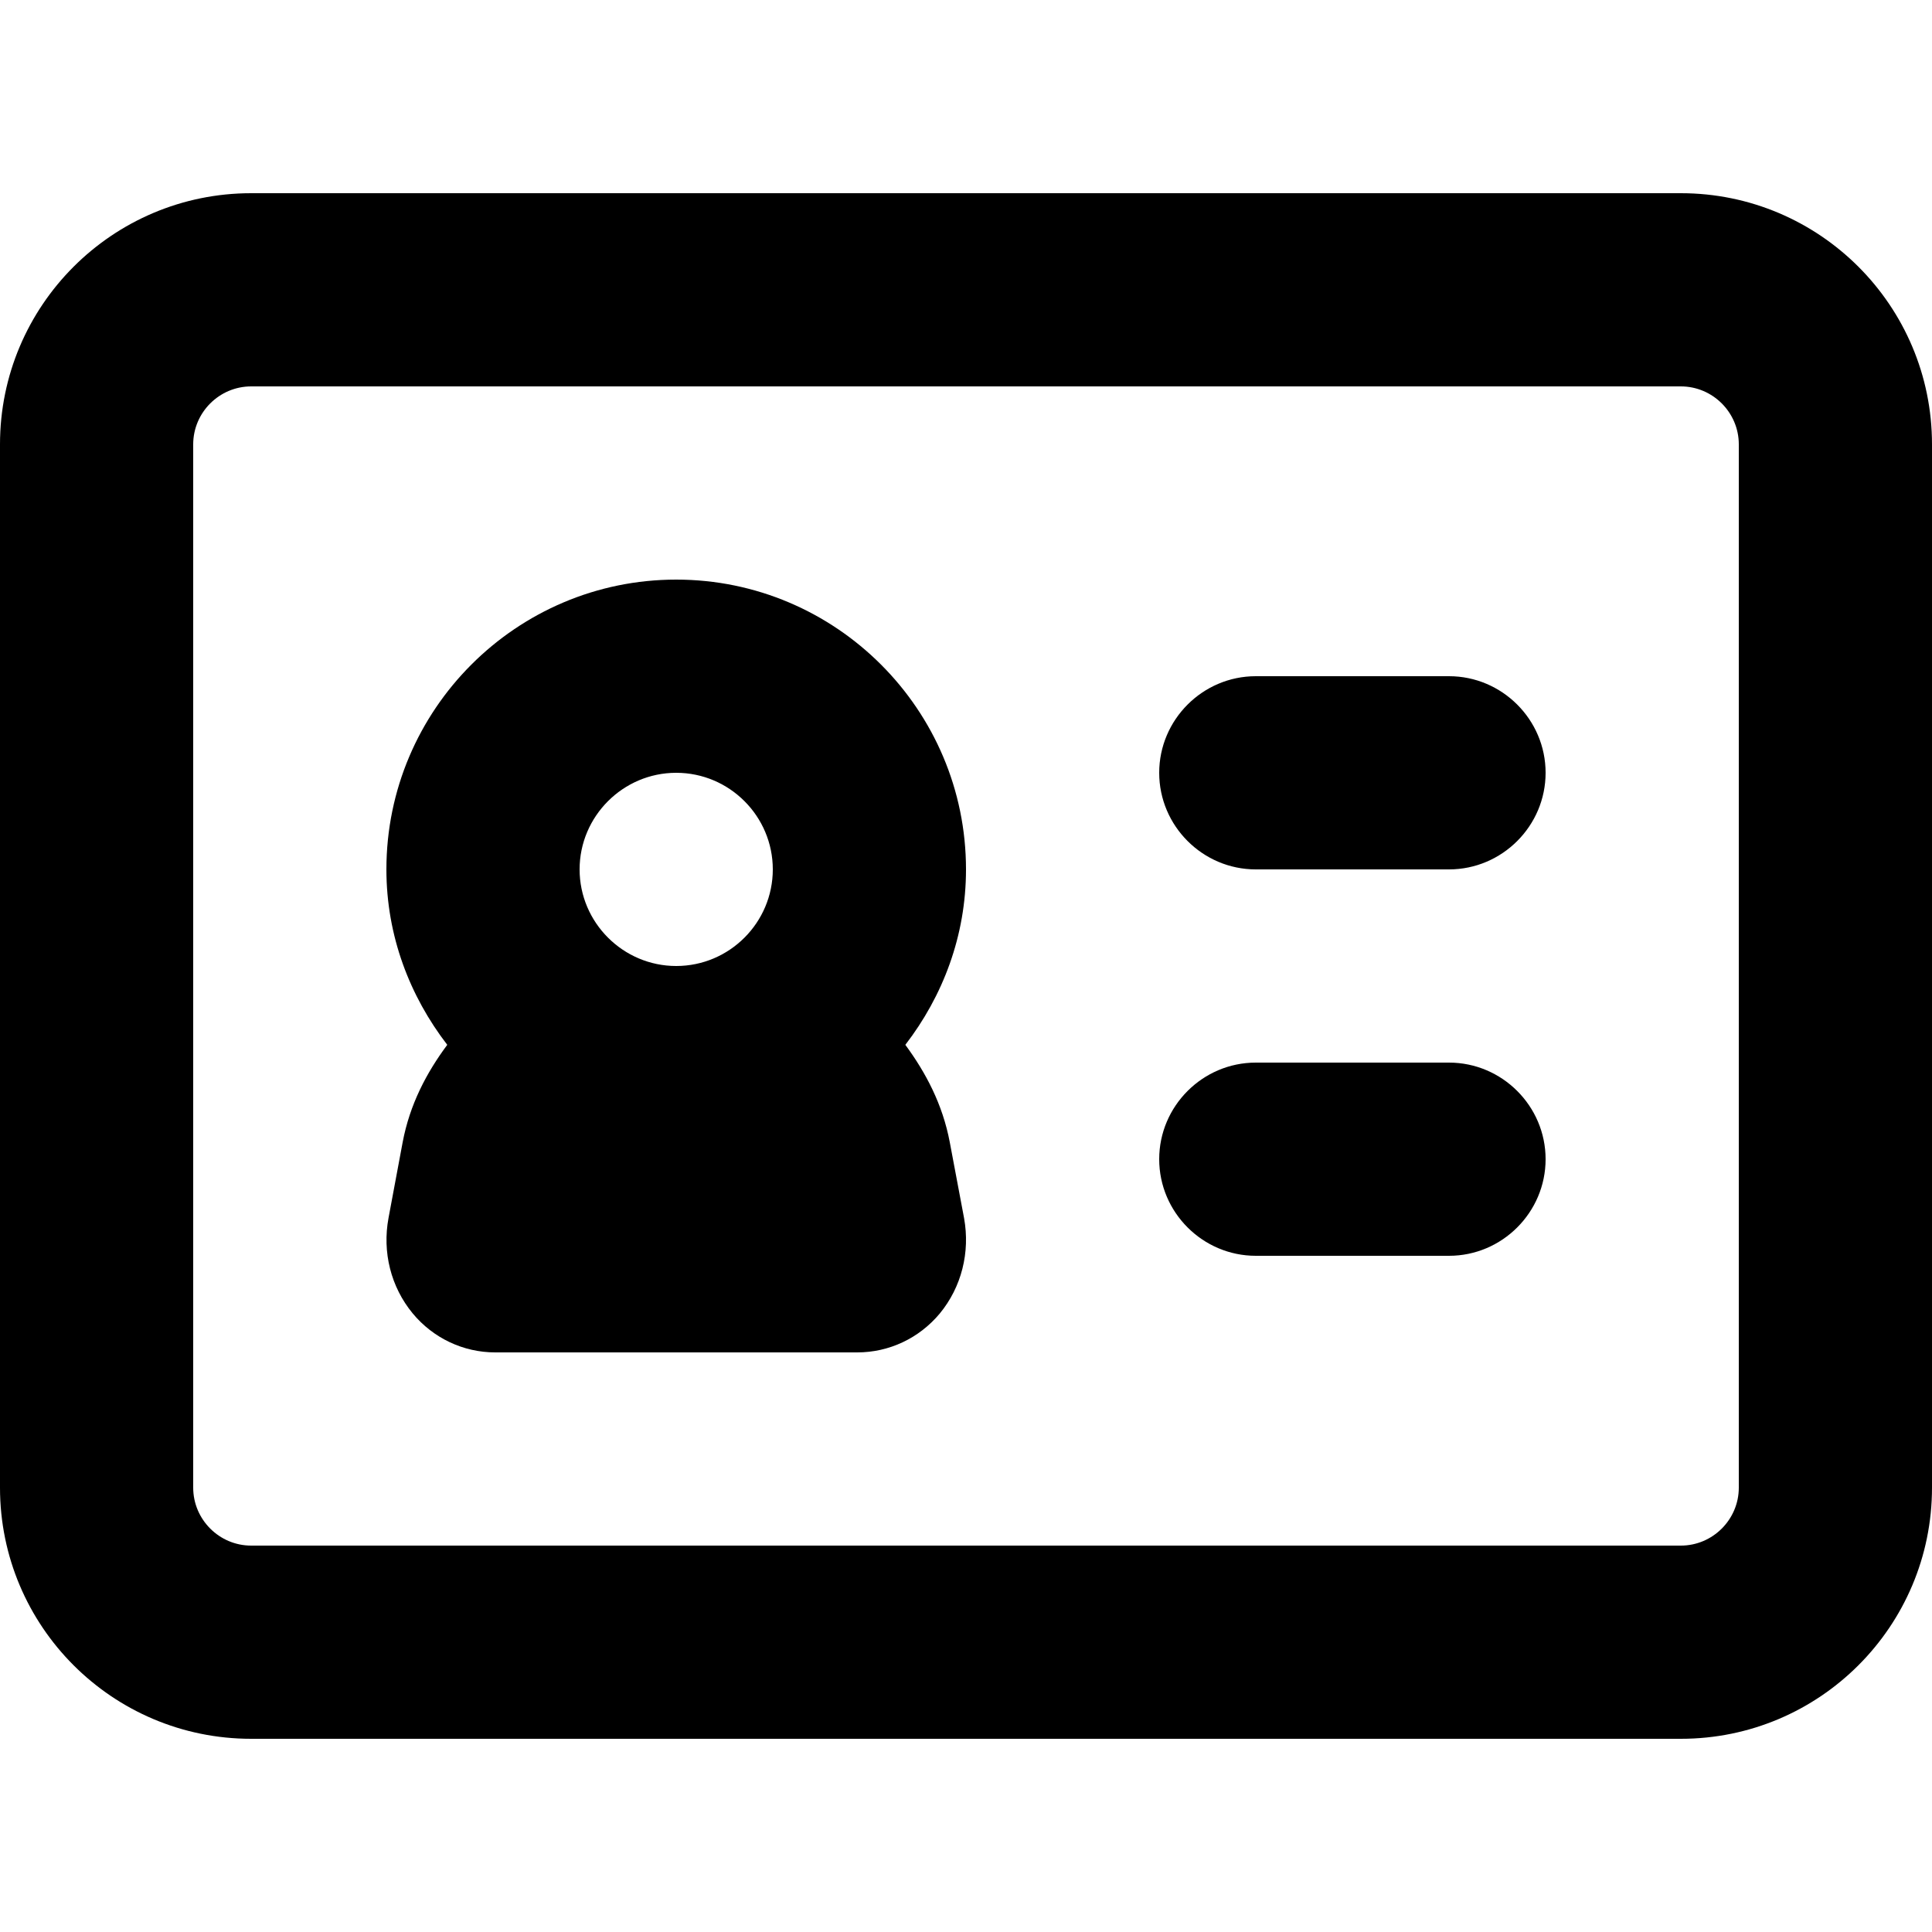 <svg width="10" height="10" viewBox="0 0 10 10" xmlns="http://www.w3.org/2000/svg"><title>contacts/contact-card_10</title><path d="M8.7 1c.718 0 1.3.582 1.3 1.3l0 5.4c0 .718-.582 1.3-1.3 1.3l-7.4 0c-.718 0-1.3-.582-1.3-1.3l0-5.4c0-.718.582-1.3 1.3-1.3l7.4 0zm.3 6.7l0-5.4c0-.165-.135-.3-.3-.3l-7.4 0c-.165 0-.3.135-.3.3l0 5.4c0 .165.135.3.3.3l7.4 0c.165 0 .3-.135.3-.3zM7.5 3.5c.275 0 .5.225.5.5 0 .275-.225.5-.5.5l-1 0c-.275 0-.5-.225-.5-.5 0-.275.225-.5.5-.5l1 0zm0 2c.275 0 .5.225.5.5 0 .275-.225.5-.5.5l-1 0c-.275 0-.5-.225-.5-.5 0-.275.225-.5.5-.5l1 0zm-4-.5c.276 0 .5-.225.5-.5 0-.275-.224-.5-.5-.5-.275 0-.5.225-.5.5 0 .275.225.5.5.5zm0-2C4.327 3 5 3.673 5 4.5c0 .344-.12.656-.314.908.106.144.193.308.23.504l.074.393c.032.177-.013.357-.126.494-.107.128-.262.201-.427.201L2.563 7c-.165 0-.321-.074-.427-.202-.113-.137-.158-.317-.125-.494l.073-.391c.037-.197.124-.361.231-.505C2.121 5.156 2 4.844 2 4.5 2 3.673 2.673 3 3.5 3z" fill="#000" fill-rule="evenodd"/></svg>
